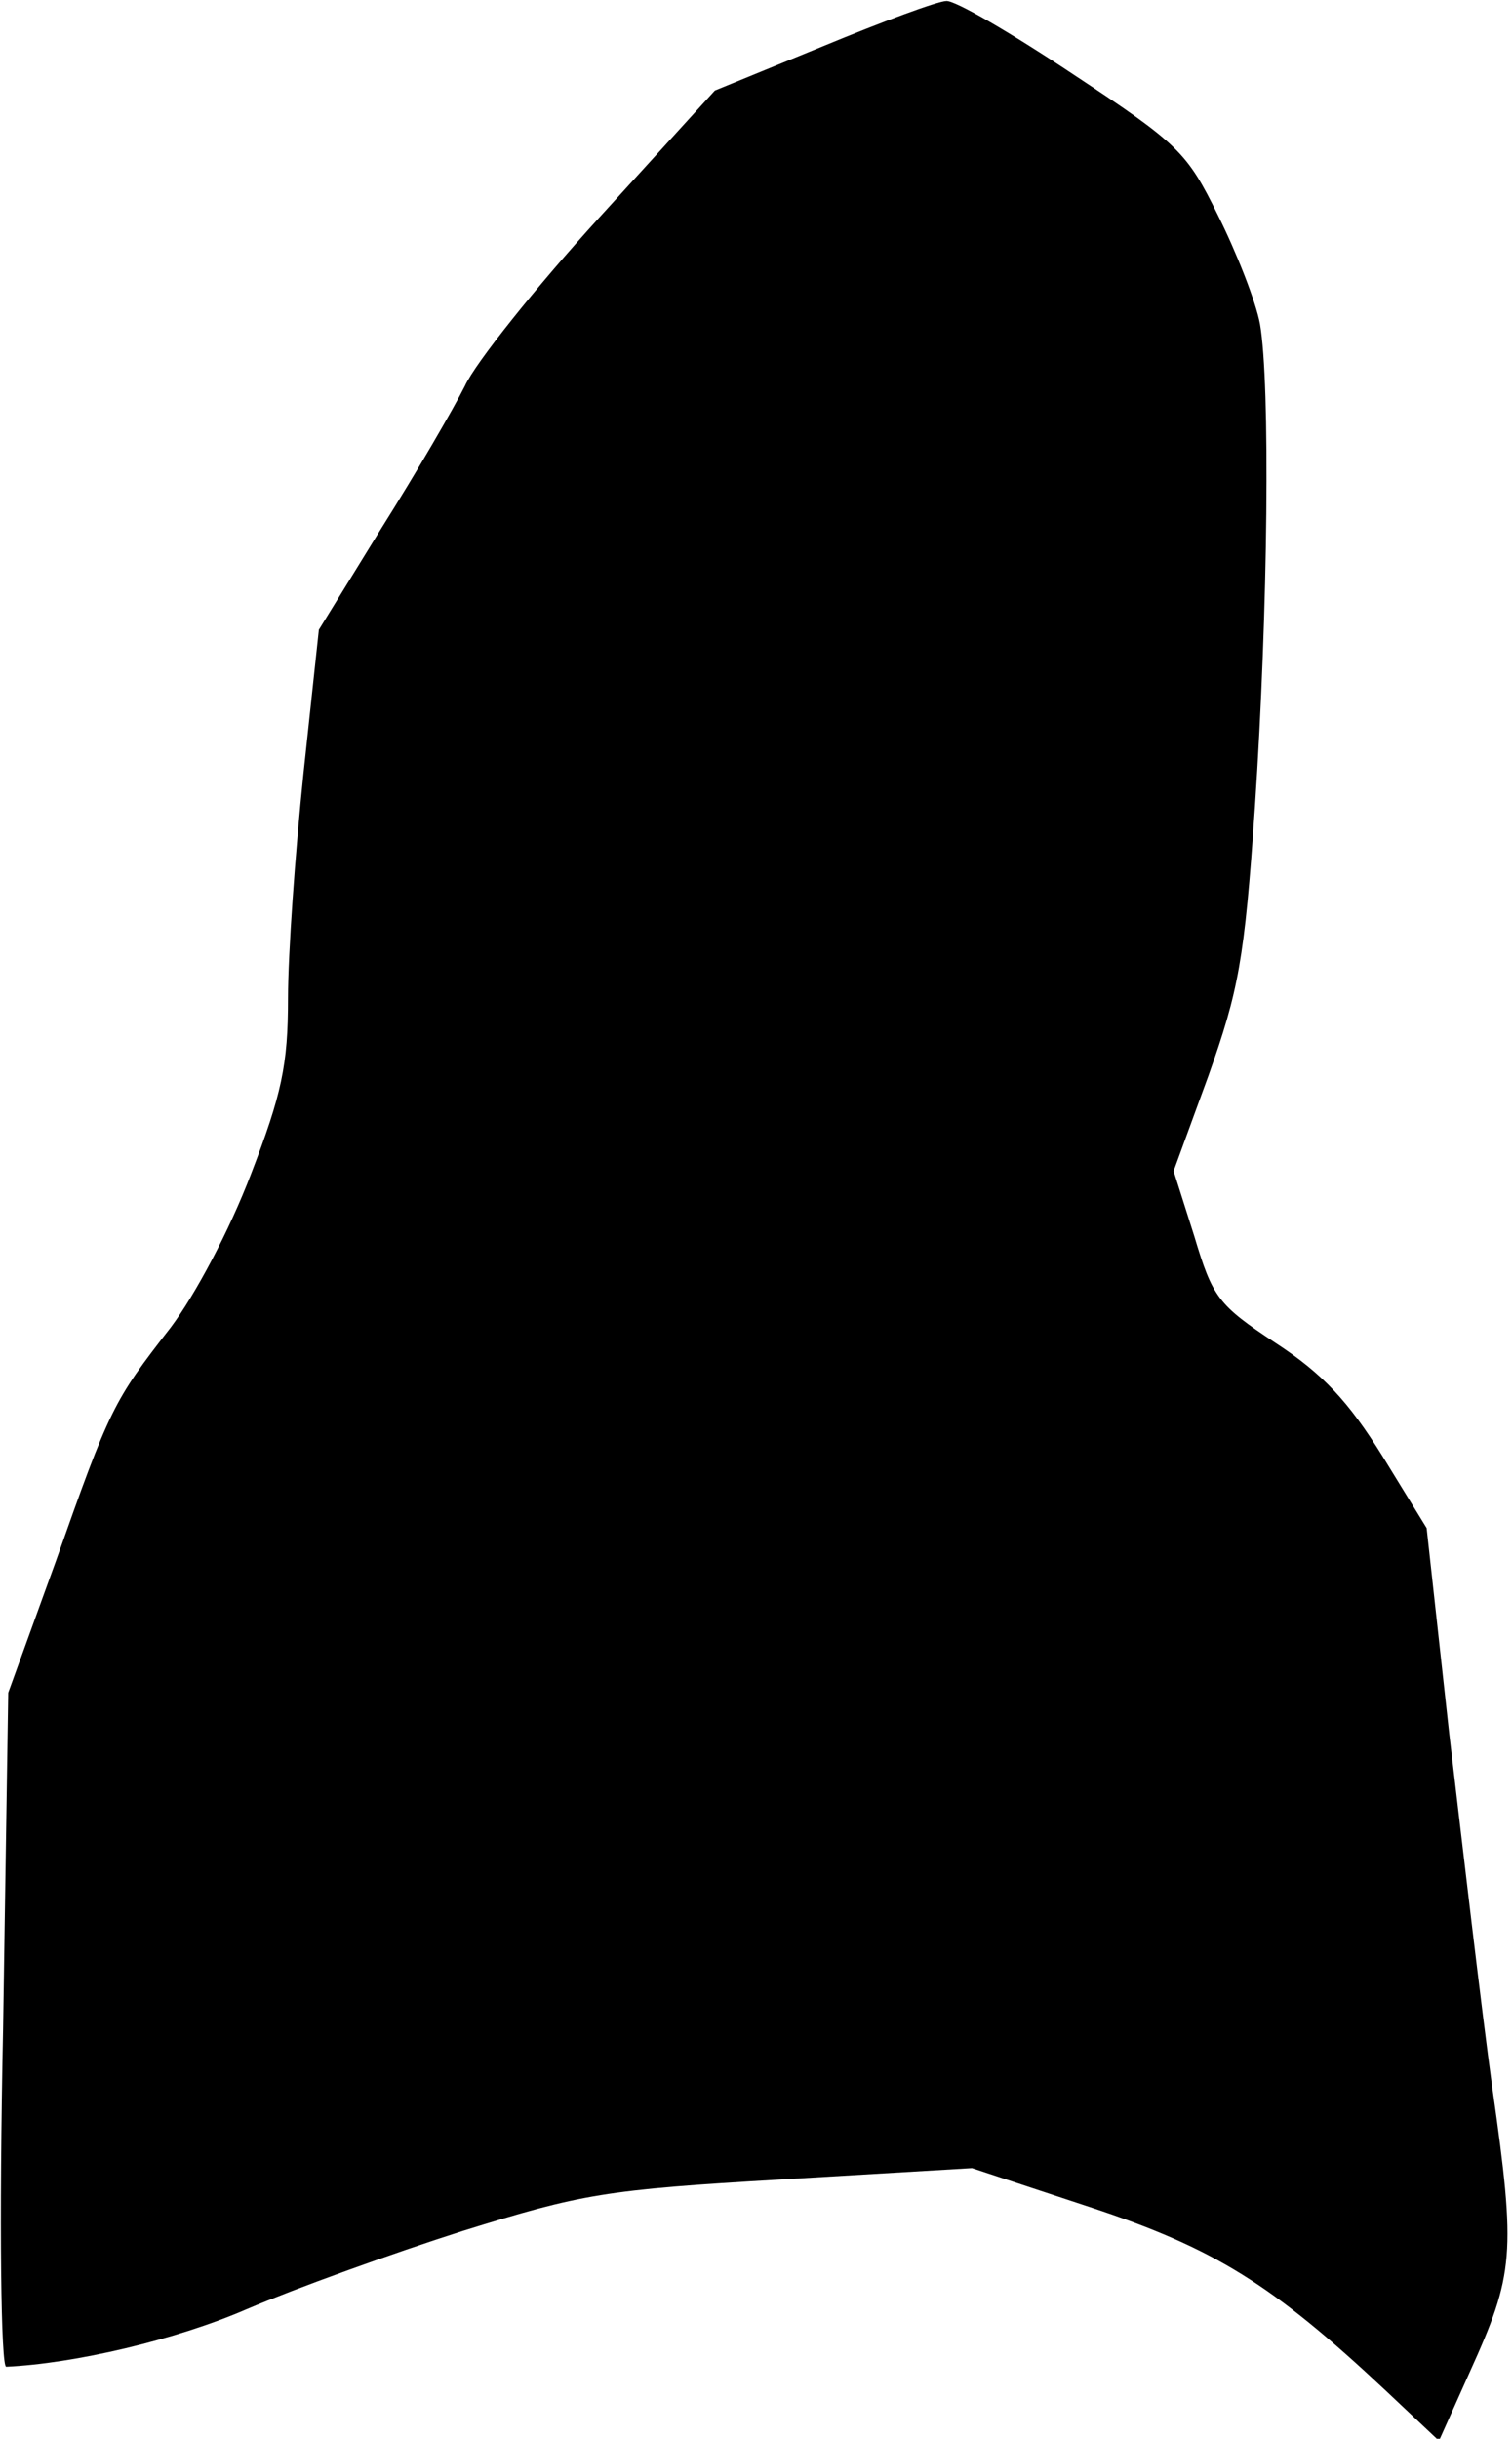 <?xml version="1.0" standalone="no"?>
<!DOCTYPE svg PUBLIC "-//W3C//DTD SVG 20010904//EN"
 "http://www.w3.org/TR/2001/REC-SVG-20010904/DTD/svg10.dtd">
<svg version="1.0" xmlns="http://www.w3.org/2000/svg"
 width="147pt" height="237pt" viewBox="0 0 147 237"
 preserveAspectRatio="xMidYMid meet">
<g transform="translate(0,237) scale(0.1,-0.1)"
fill="#000000" stroke="none">
<path fill="#000000" stroke="none" d="M800 2325 l-105 -43 -112 -123 c-62
-68 -121 -142 -131 -164 -11 -22 -47 -84 -81 -138 l-61 -99 -15 -140 c-8 -77
-15 -175 -15 -218 0 -65 -6 -93 -36 -171 -21 -55 -54 -117 -78 -149 -56 -72
-59 -78 -112 -228 l-46 -127 -5 -327 c-4 -192 -2 -328 3 -328 66 3 165 26 234
56 47 20 141 54 210 76 116 36 138 40 310 50 l185 11 115 -38 c121 -40 177
-75 287 -178 l52 -49 30 67 c43 95 45 114 22 275 -11 80 -29 235 -42 345 l-22
200 -43 70 c-33 53 -58 80 -104 110 -56 37 -61 44 -79 104 l-20 63 34 93 c29
82 35 112 45 260 13 194 15 412 5 470 -4 22 -23 70 -41 106 -30 61 -38 69
-141 137 -60 40 -115 72 -123 71 -8 0 -62 -20 -120 -44z"/>
</g>
</svg>
